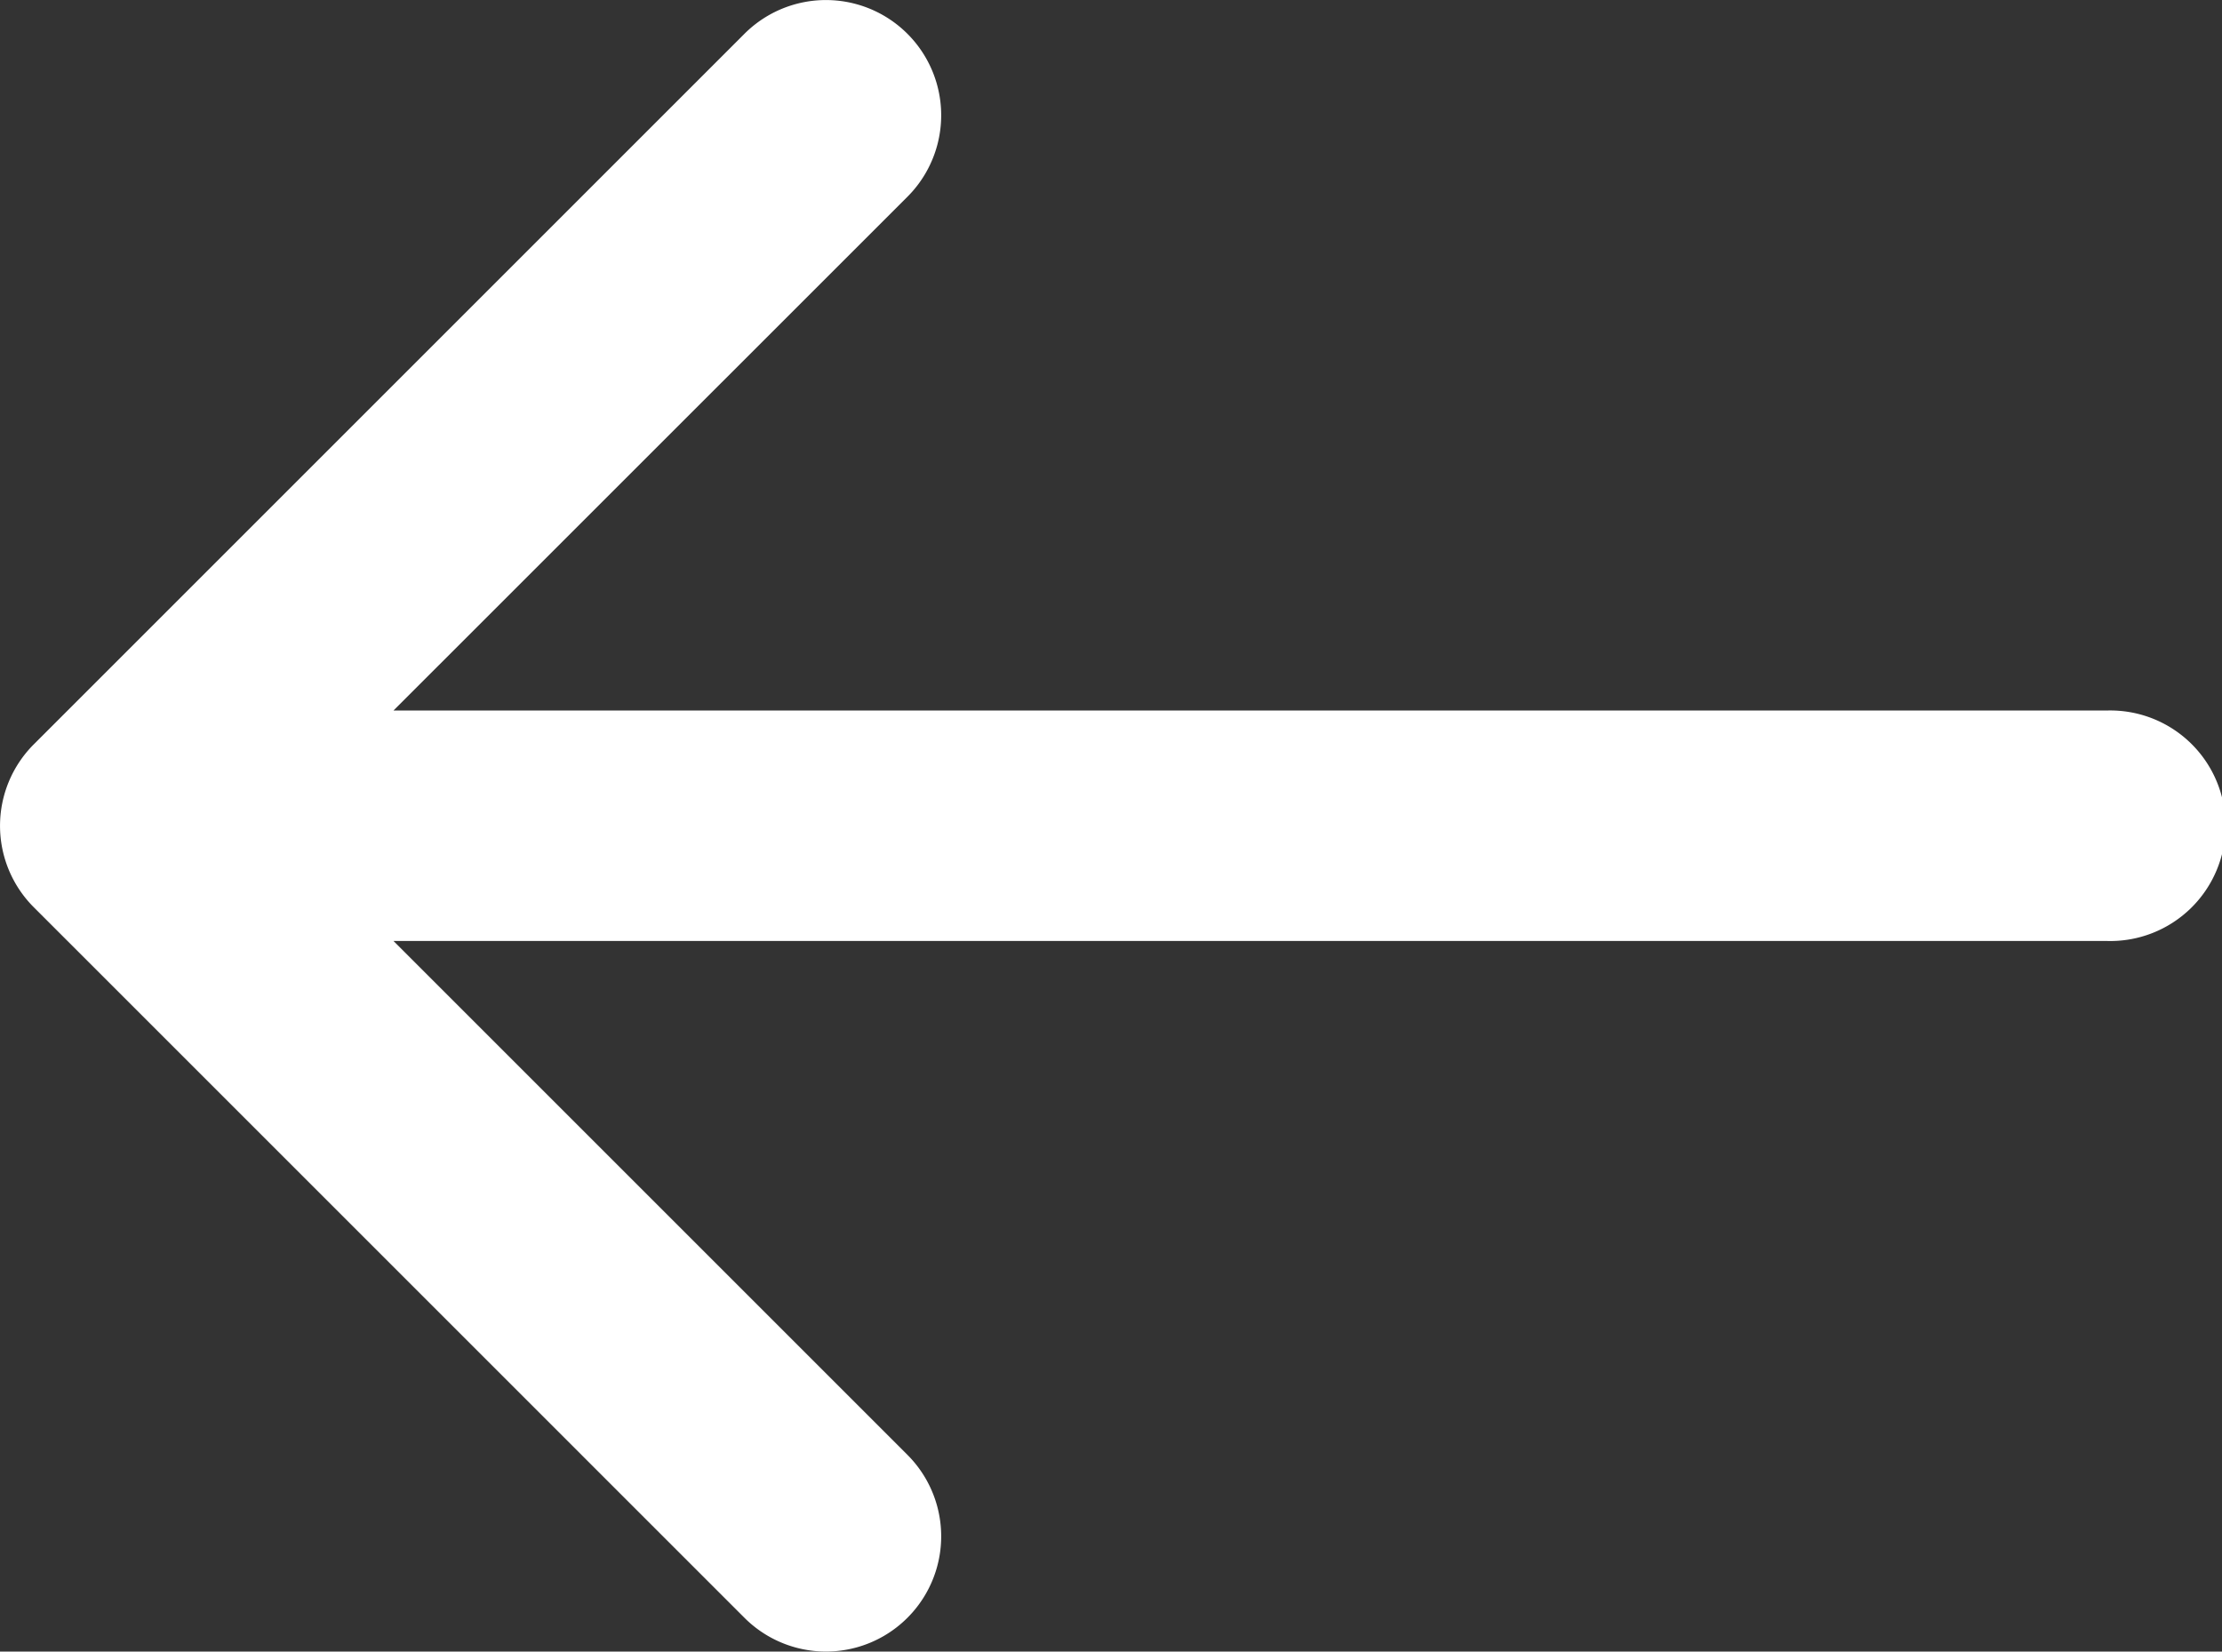 <svg xmlns="http://www.w3.org/2000/svg" width="20.177" height="15" viewBox="0 0 20.177 15">
  <rect x="0" y="0" width="20.177" height="15" fill="#333333" stroke="none"/>
  <path id="Path" d="M19.13,6.453H3.573L8.24,1.787A1.046,1.046,0,1,0,6.76.307L.307,6.76a1.046,1.046,0,0,0,0,1.48L6.76,14.693a1.046,1.046,0,0,0,1.48-1.48L3.573,8.546H19.13a1.047,1.047,0,1,0,0-2.093Z" fill="#fff"/>
</svg>
